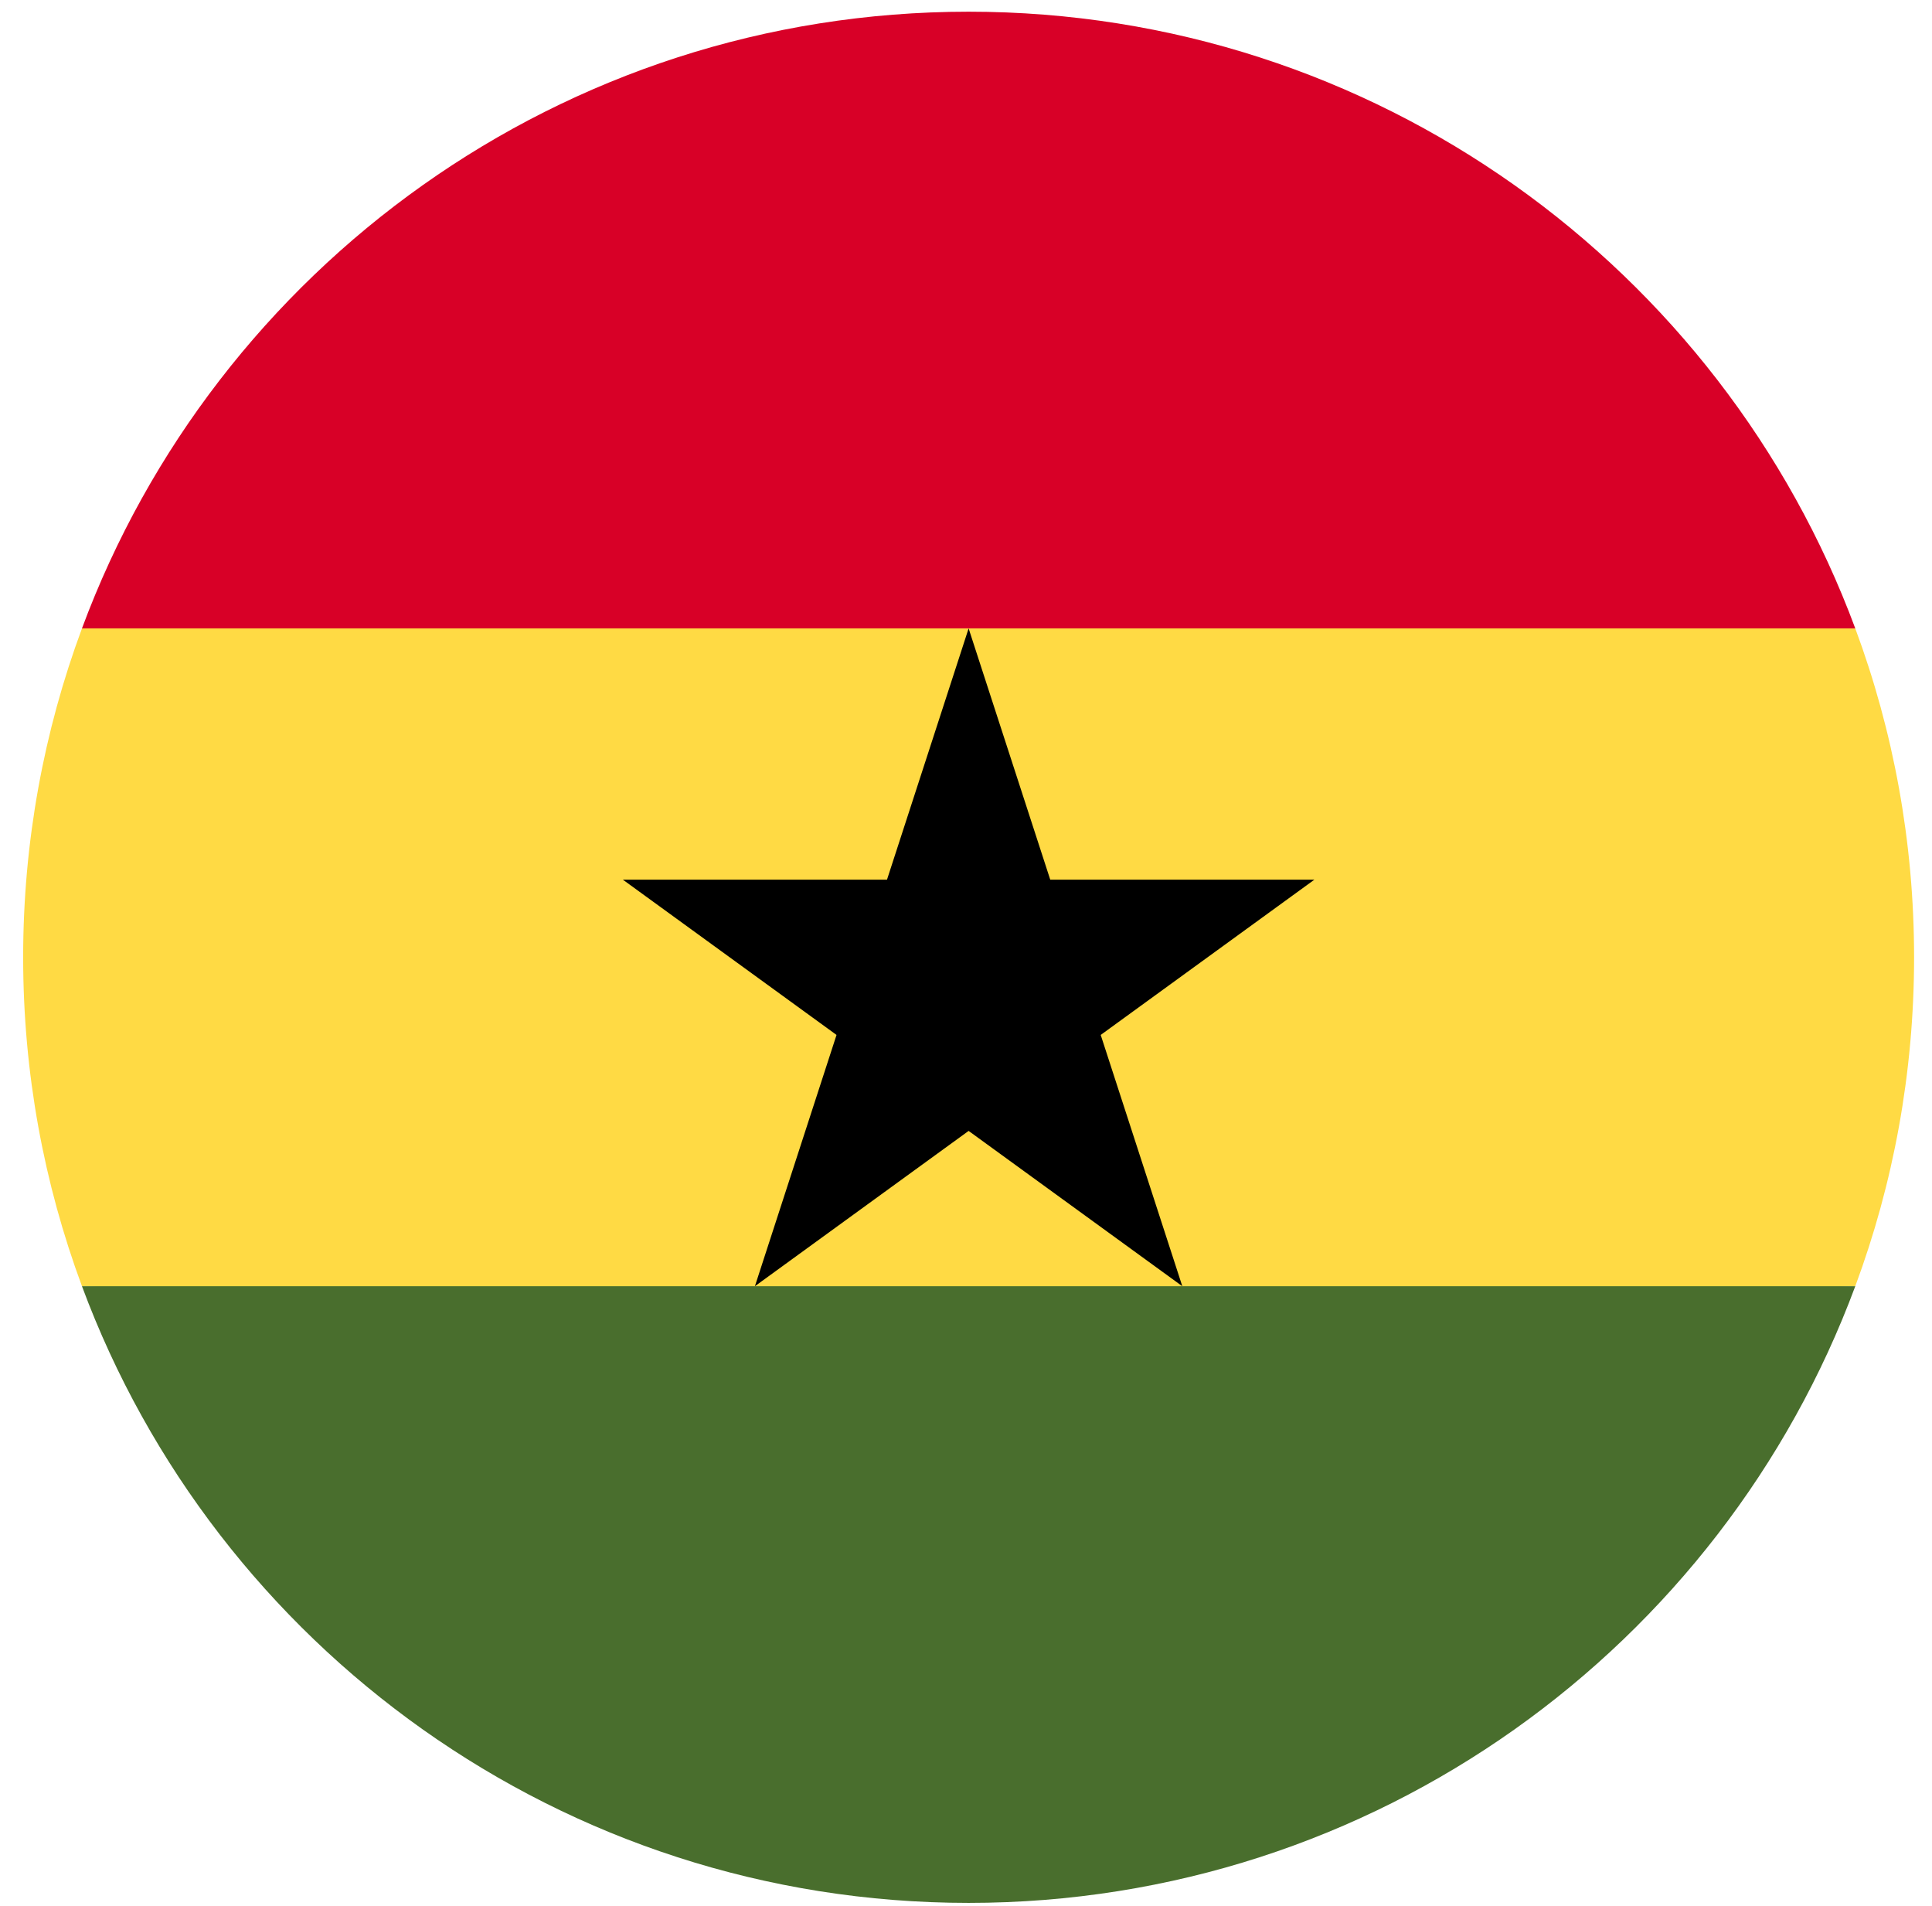 <svg width="73" height="72" viewBox="0 0 73 72" fill="none" xmlns="http://www.w3.org/2000/svg">
<g clip-path="url(#clip0_408_158)">
<path d="M0.875 36.166C0.875 40.536 1.661 44.722 3.097 48.592L36.599 50.145L70.101 48.592C71.537 44.722 72.323 40.536 72.323 36.166C72.323 31.797 71.537 27.611 70.101 23.741L36.599 22.187L3.097 23.741C1.661 27.611 0.875 31.797 0.875 36.166H0.875Z" fill="#FFDA44"/>
<path d="M36.599 0.442C21.239 0.442 8.145 10.137 3.097 23.741H70.101C65.053 10.137 51.959 0.442 36.599 0.442V0.442Z" fill="#D80027"/>
<path d="M70.101 48.592H3.097C8.145 62.195 21.239 71.89 36.599 71.89C51.959 71.89 65.053 62.195 70.101 48.592Z" fill="#496E2D"/>
<path d="M36.599 23.741L39.683 33.233H49.664L41.59 39.099L44.673 48.592L36.599 42.725L28.524 48.592L31.608 39.099L23.534 33.233H33.515L36.599 23.741Z" fill="black"/>
</g>
<defs>
<clipPath id="clip0_408_158">
<rect width="71.448" height="71.448" fill="white" transform="translate(0.875 0.442)"/>
</clipPath>
</defs>
</svg>
